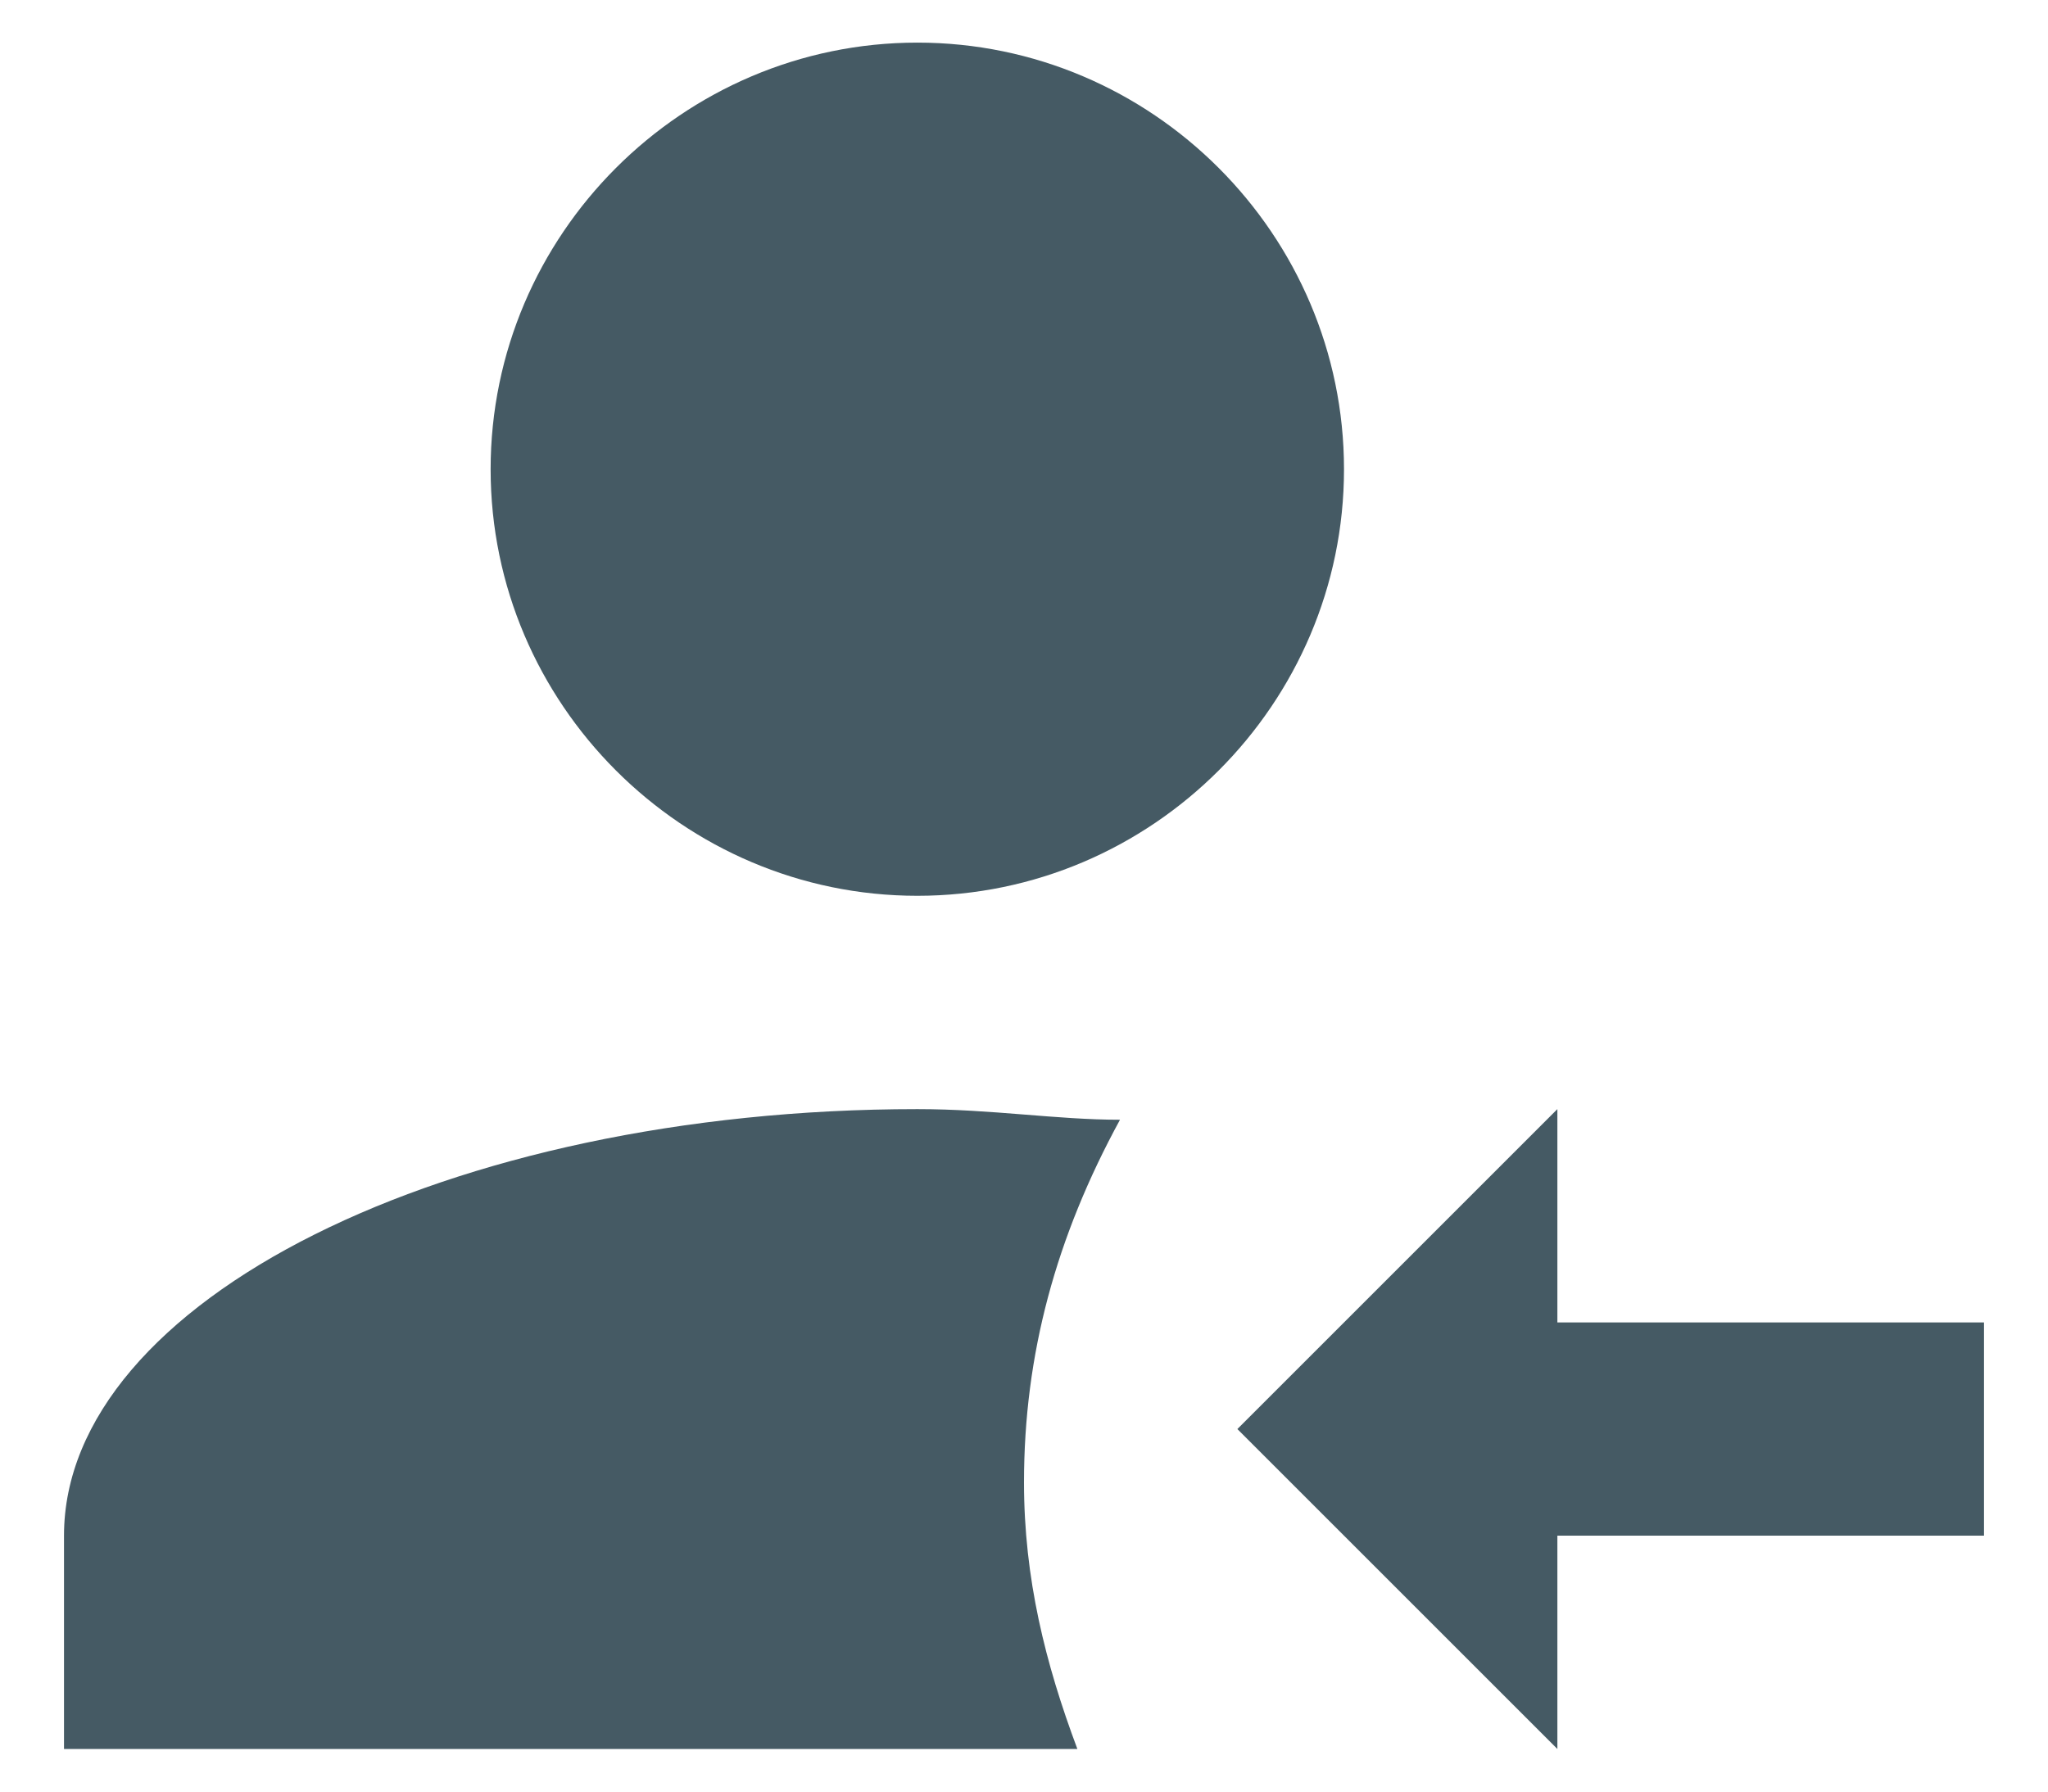 <svg width="16" height="14" viewBox="0 0 16 14" fill="none" xmlns="http://www.w3.org/2000/svg">
<path d="M12.167 12H15.5V10.334H12.167V8.667L9.667 11.167L12.167 13.667V12ZM7.167 0.333C5.333 0.333 3.833 1.833 3.833 3.667C3.833 5.5 5.333 7 7.167 7C9 7 10.5 5.5 10.5 3.667C10.5 1.833 9 0.333 7.167 0.333ZM7.167 8.667C3.5 8.667 0.5 10.167 0.5 12V13.667H8.417C8.167 13 8 12.334 8 11.584C8 10.584 8.25 9.667 8.75 8.75C8.25 8.75 7.75 8.667 7.167 8.667Z" fill="#455A64"/>
</svg>
